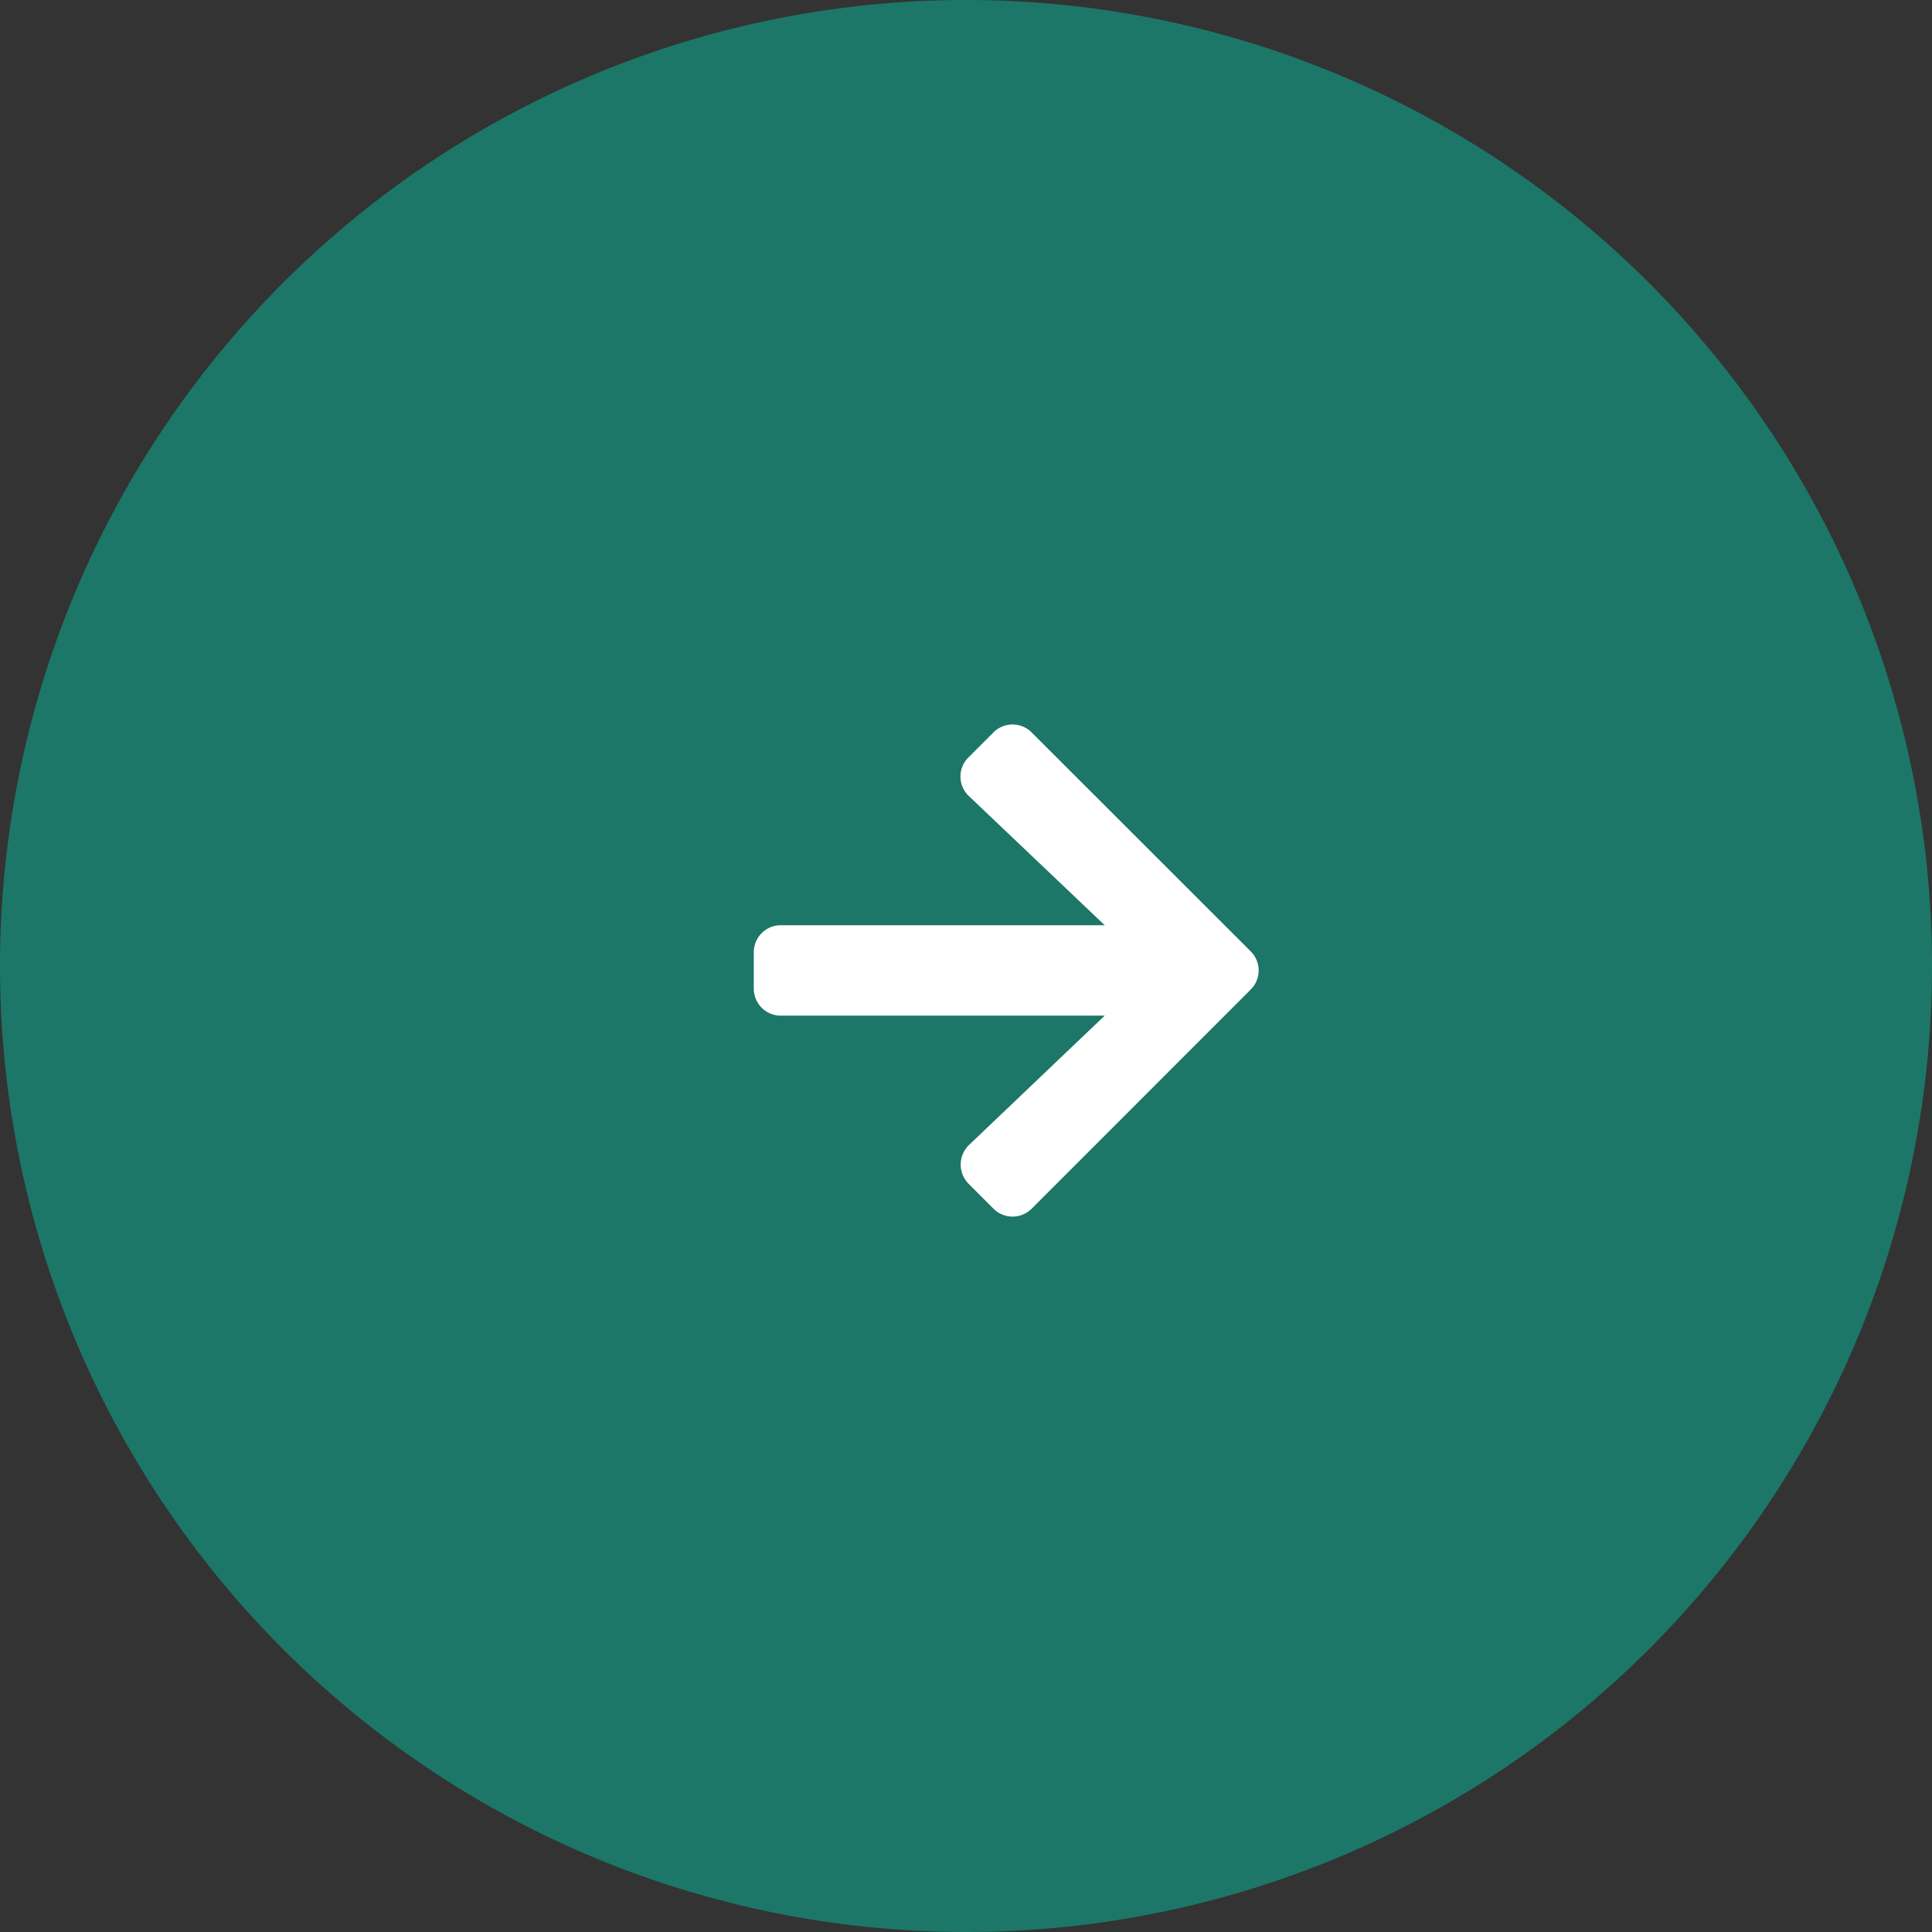 <svg xmlns="http://www.w3.org/2000/svg" width="42.506" height="42.506" viewBox="0 0 42.506 42.506">
  <rect x="0" y="0" width="42.506" height="42.506" fill="#333333" stroke="none"/>
  <g id="ico_slider_arrow_bg" transform="translate(0)">
    <g id="グループ_111954" data-name="グループ 111954" transform="translate(42.506 42.506) rotate(180)">
      <path id="パス_76534" data-name="パス 76534" d="M21.253,0A21.253,21.253,0,1,1,0,21.253,21.253,21.253,0,0,1,21.253,0Z" transform="translate(0)" fill="#1c7768"/>
    </g>
    <path id="Icon_awesome-arrow-right" data-name="Icon awesome-arrow-right" d="M4.723,3.372l.55-.55a.593.593,0,0,1,.84,0l4.82,4.817a.593.593,0,0,1,0,.84L6.114,13.3a.593.593,0,0,1-.84,0l-.55-.55a.6.6,0,0,1,.01-.85L7.721,9.053H.6a.594.594,0,0,1-.6-.6V7.664a.594.594,0,0,1,.6-.6H7.721L4.733,4.223A.591.591,0,0,1,4.723,3.372Z" transform="translate(16.584 13.292)" fill="#fff"/>
  </g>
</svg>

